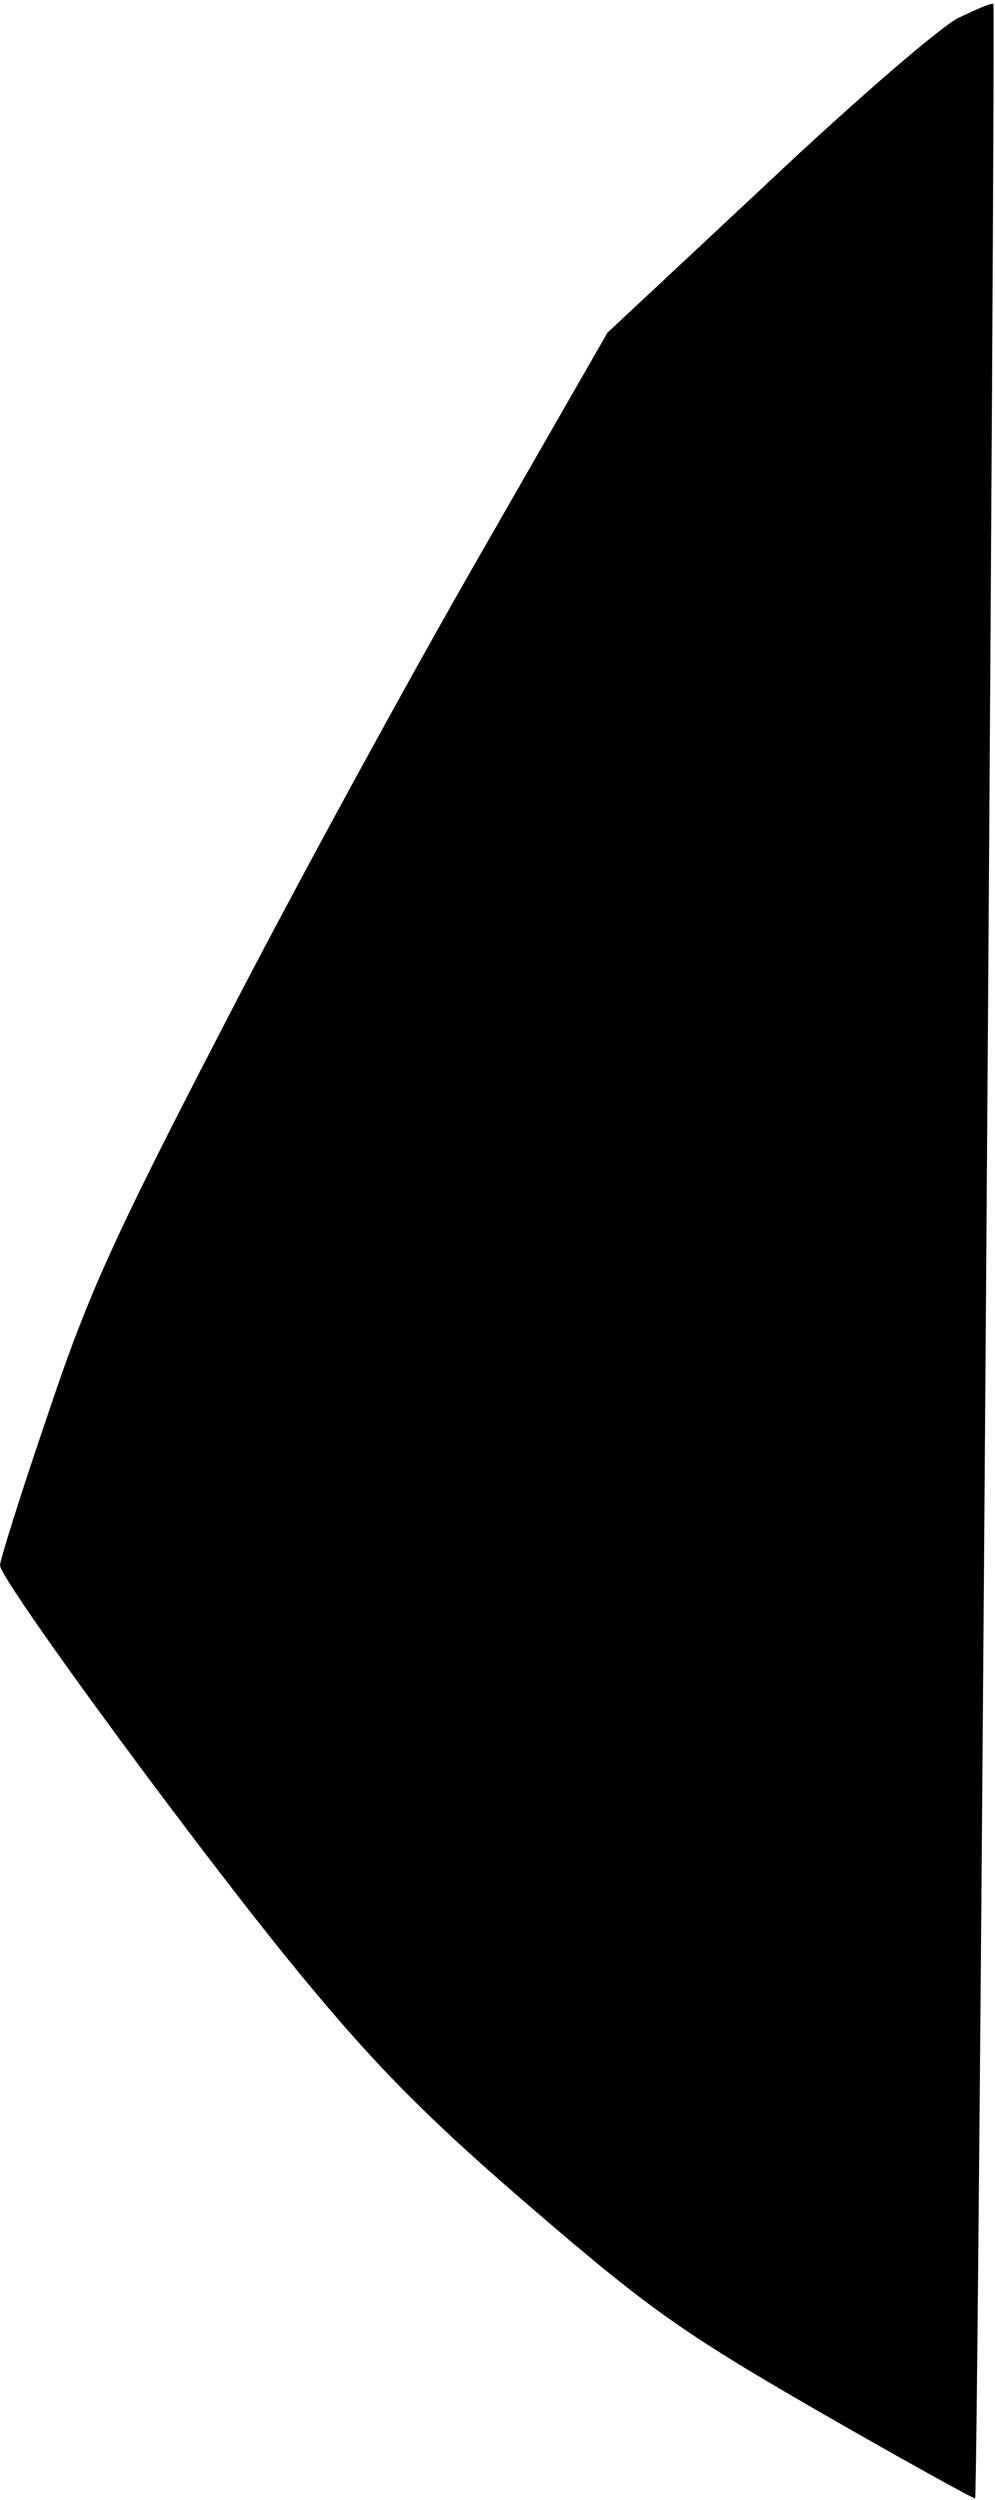 <?xml version="1.0" standalone="no"?>
<!DOCTYPE svg PUBLIC "-//W3C//DTD SVG 20010904//EN"
 "http://www.w3.org/TR/2001/REC-SVG-20010904/DTD/svg10.dtd">
<svg version="1.0" xmlns="http://www.w3.org/2000/svg"
 width="125pt" height="314pt" viewBox="0 0 125 314"
 preserveAspectRatio="xMidYMid meet">
<g transform="translate(0,314) scale(0.1,-0.1)"
fill="#000000" stroke="none">
<path fill="#000000" stroke="none" d="M1203 3117 c-23 -12 -132 -106 -241
-209 l-199 -186 -160 -279 c-88 -153 -234 -420 -323 -593 -140 -270 -171 -340
-221 -490 -33 -96 -59 -180 -59 -186 0 -19 266 -381 389 -528 89 -107 154
-172 281 -281 144 -124 189 -156 359 -254 106 -61 195 -110 196 -109 4 4 26
3130 23 3133 -2 2 -22 -7 -45 -18z"/>
</g>
</svg>
